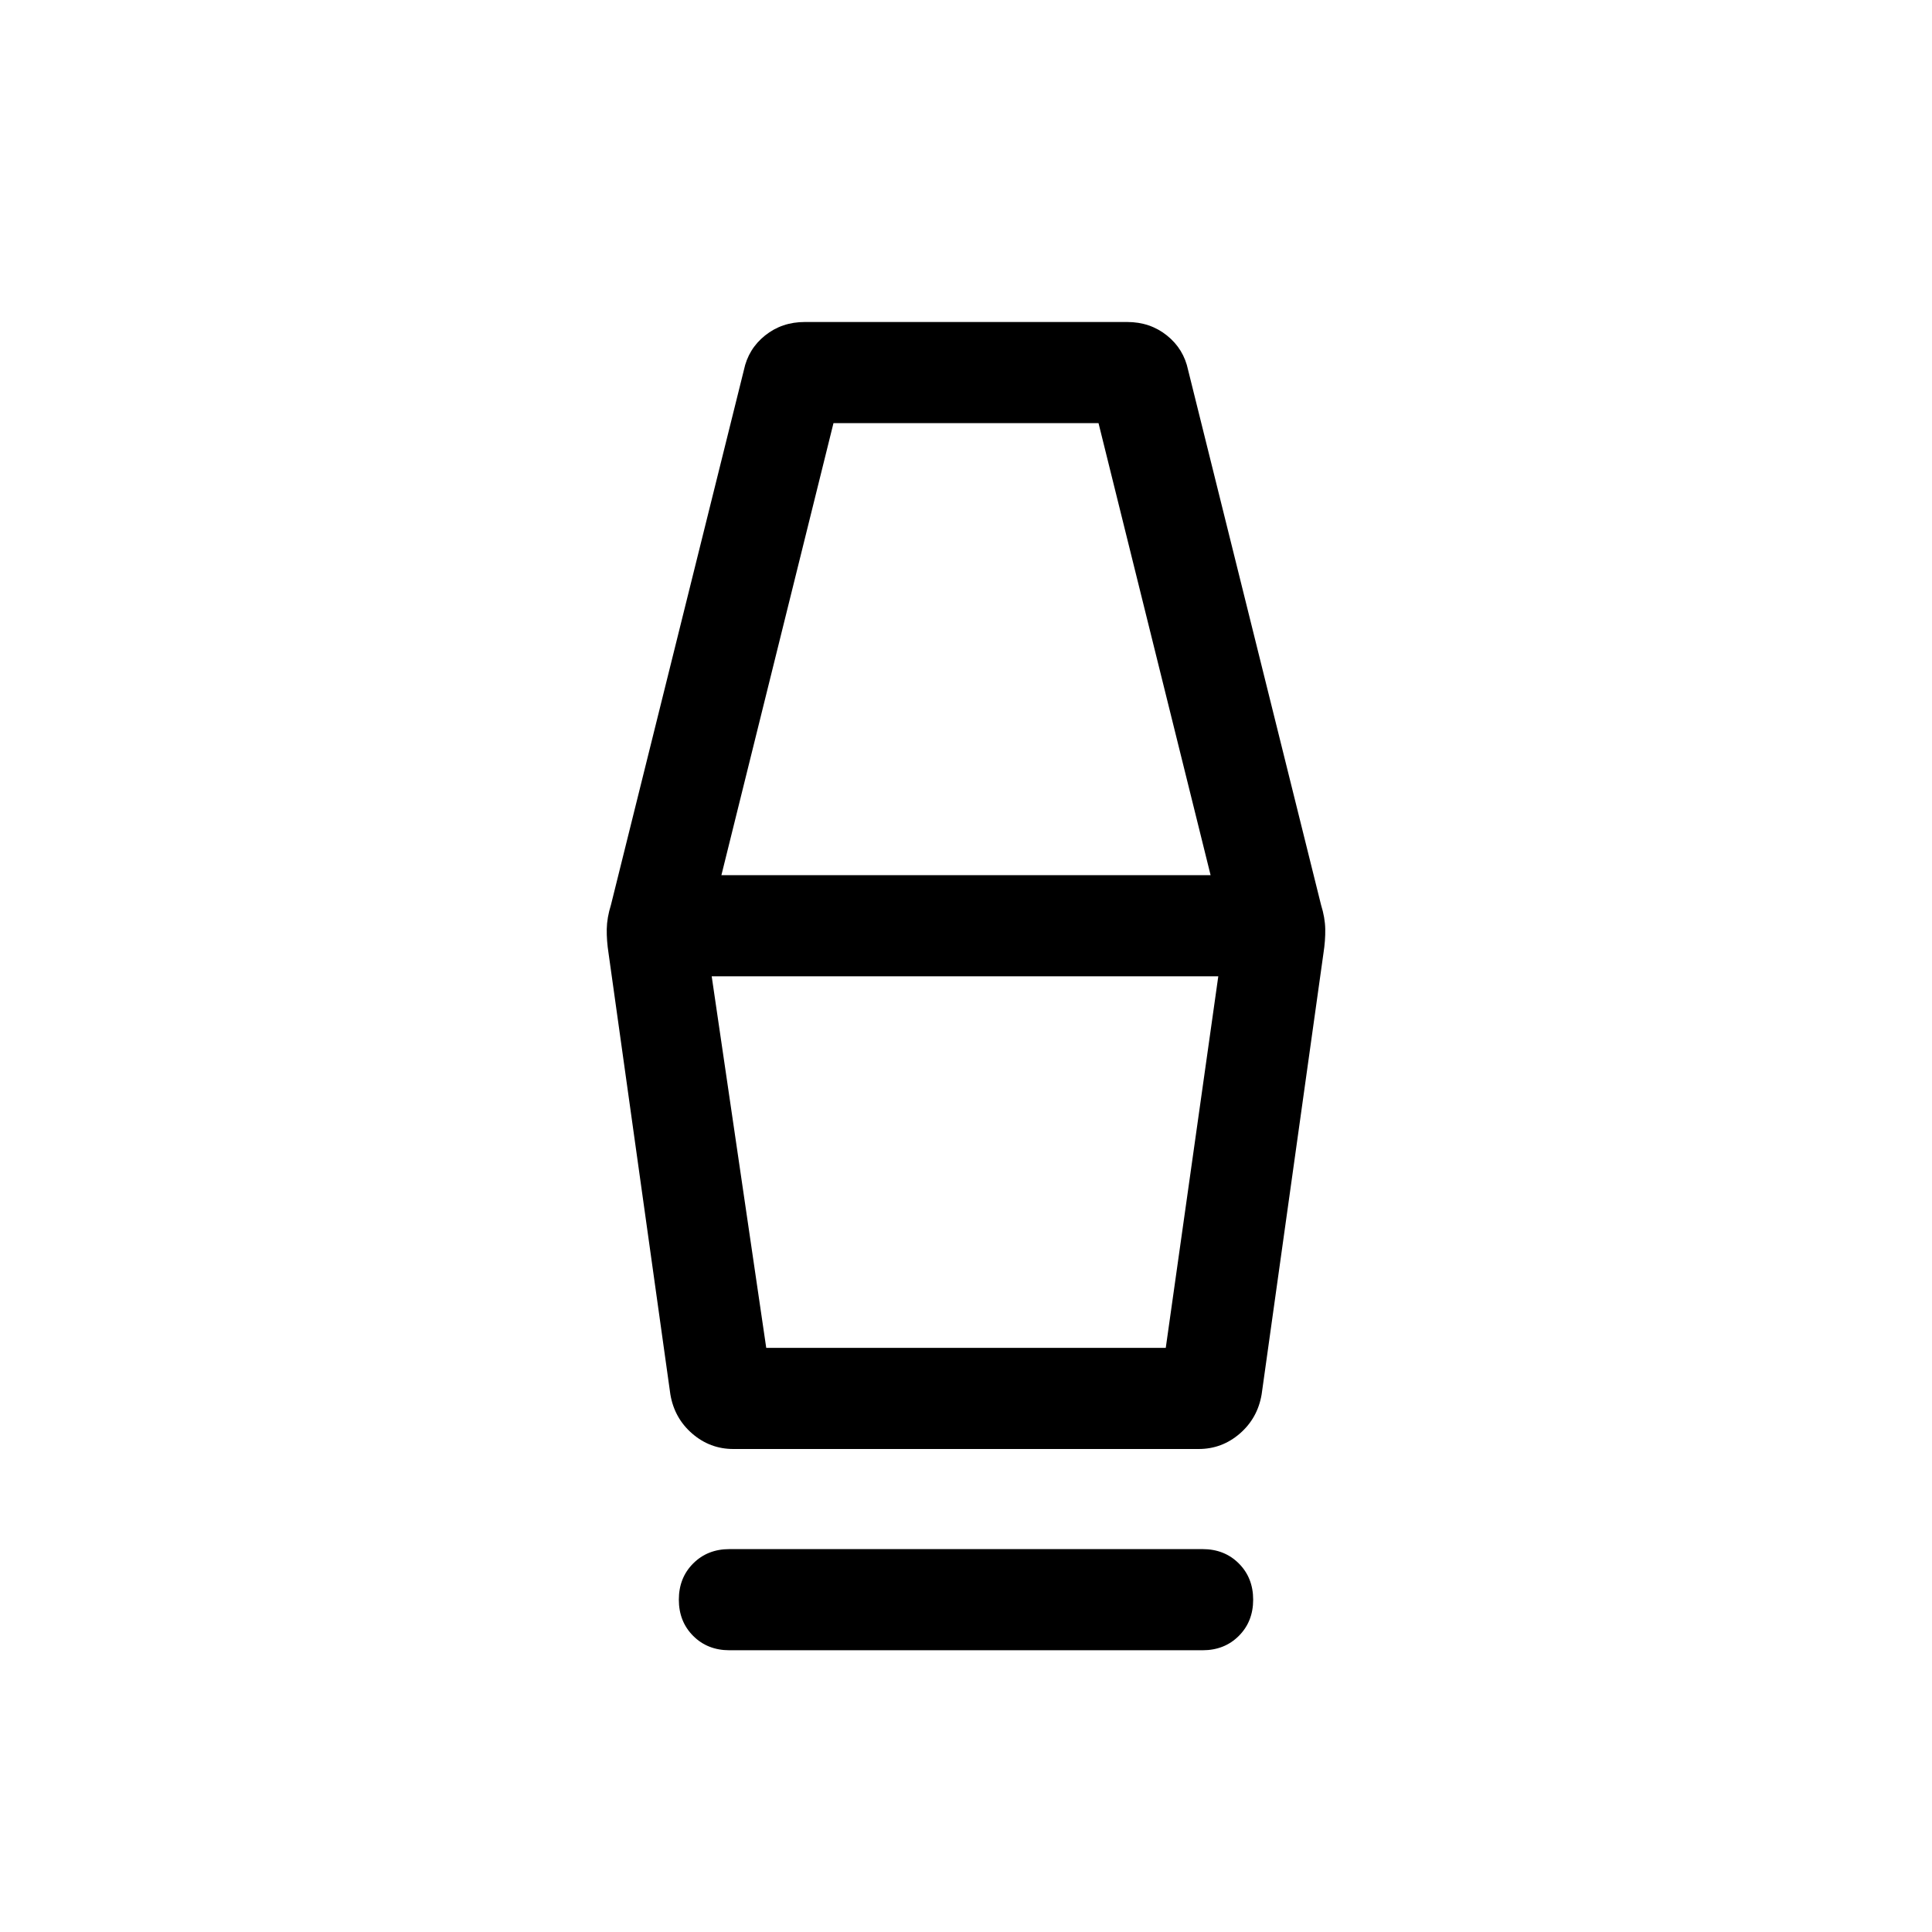 <svg xmlns="http://www.w3.org/2000/svg" height="40" viewBox="0 -960 960 960" width="40"><path d="M362.44-140q-10.88 0-18-7.13-7.13-7.13-7.13-18 0-10.87 7.13-18 7.12-7.13 18-7.13h235.12q10.88 0 18 7.13 7.13 7.13 7.13 18 0 10.87-7.13 18-7.12 7.13-18 7.13H362.44Zm1.95-100q-11.57 0-20.43-7.65-8.86-7.66-10.86-19.48l-30.71-219.15q-1-6.41-.9-12.06.1-5.66 2.1-12.07l66.03-265.66q2.2-10.57 10.56-17.25T399.9-800h160.2q11.36 0 19.72 6.68t10.56 17.25l66.03 265.66q2 6.41 2.1 12.07.1 5.65-.9 12.06L626.9-267.13q-2 11.82-10.86 19.48-8.86 7.65-20.43 7.65H364.39Zm16.35-50.25h198.52l26.1-184.62H353.64l27.1 184.62Zm-22.28-234.88h243.08l-55.69-224.61h-131.7l-55.69 224.61Zm220.8 234.88H380.74h198.52Z"/></svg>